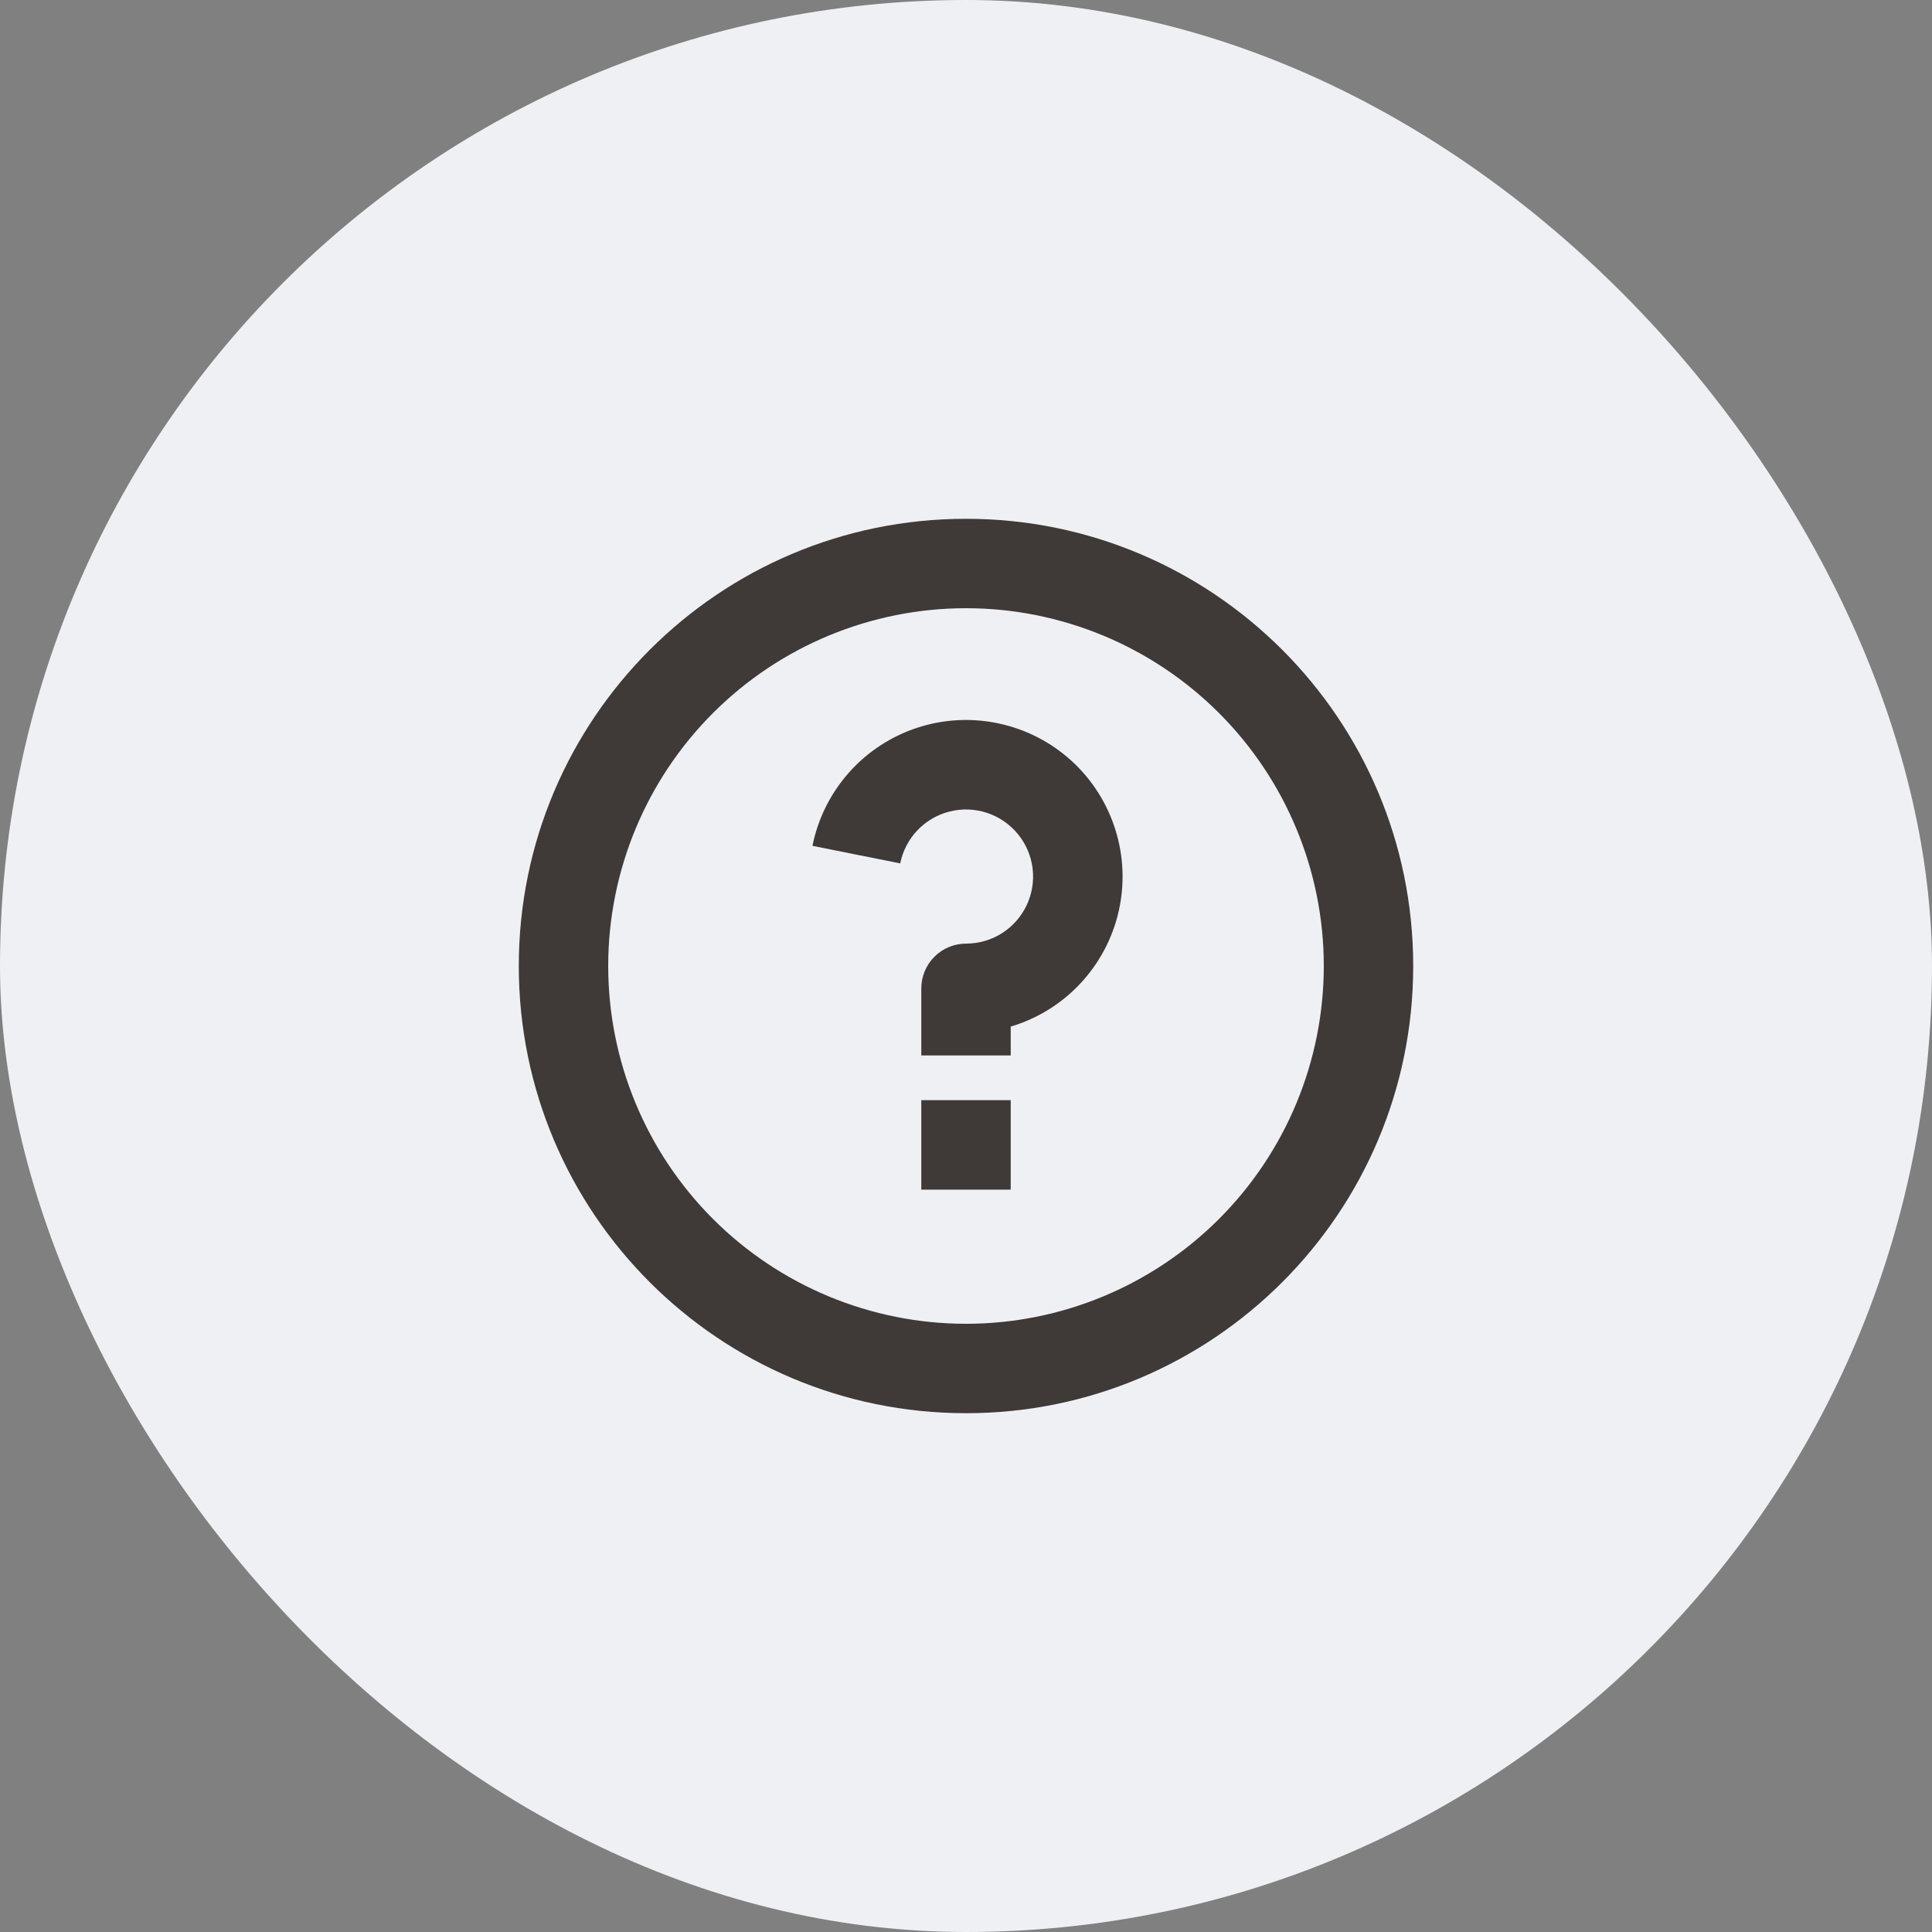 <svg width="36" height="36" viewBox="0 0 36 36" fill="none" xmlns="http://www.w3.org/2000/svg">
<rect x="0" y="0" width="36" height="36" fill="#808080" stroke="none"/>
<rect width="36" height="36" rx="18" fill="#EEF0F4"/>
<path d="M18 26.333C13.398 26.333 9.667 22.603 9.667 18C9.667 13.398 13.398 9.667 18 9.667C22.602 9.667 26.333 13.398 26.333 18C26.333 22.603 22.602 26.333 18 26.333ZM18 24.667C19.768 24.667 21.464 23.964 22.714 22.714C23.964 21.464 24.667 19.768 24.667 18C24.667 16.232 23.964 14.536 22.714 13.286C21.464 12.036 19.768 11.333 18 11.333C16.232 11.333 14.536 12.036 13.286 13.286C12.036 14.536 11.333 16.232 11.333 18C11.333 19.768 12.036 21.464 13.286 22.714C14.536 23.964 16.232 24.667 18 24.667ZM17.167 20.5H18.833V22.167H17.167V20.5ZM18.833 19.129V19.667H17.167V18.417C17.167 18.196 17.255 17.984 17.411 17.828C17.567 17.671 17.779 17.583 18 17.583C18.237 17.583 18.469 17.516 18.669 17.39C18.869 17.263 19.029 17.082 19.13 16.868C19.231 16.654 19.27 16.416 19.241 16.181C19.212 15.946 19.117 15.724 18.966 15.541C18.816 15.358 18.617 15.221 18.393 15.147C18.168 15.072 17.927 15.063 17.697 15.121C17.467 15.178 17.259 15.299 17.095 15.471C16.932 15.642 16.821 15.856 16.774 16.088L15.139 15.761C15.241 15.254 15.475 14.784 15.818 14.397C16.16 14.011 16.6 13.722 17.09 13.561C17.581 13.4 18.106 13.372 18.611 13.481C19.117 13.589 19.584 13.829 19.966 14.177C20.348 14.525 20.63 14.969 20.784 15.462C20.939 15.955 20.959 16.48 20.844 16.984C20.729 17.487 20.482 17.951 20.129 18.328C19.776 18.705 19.328 18.982 18.833 19.129Z" fill="#3F3937"/>
</svg>
